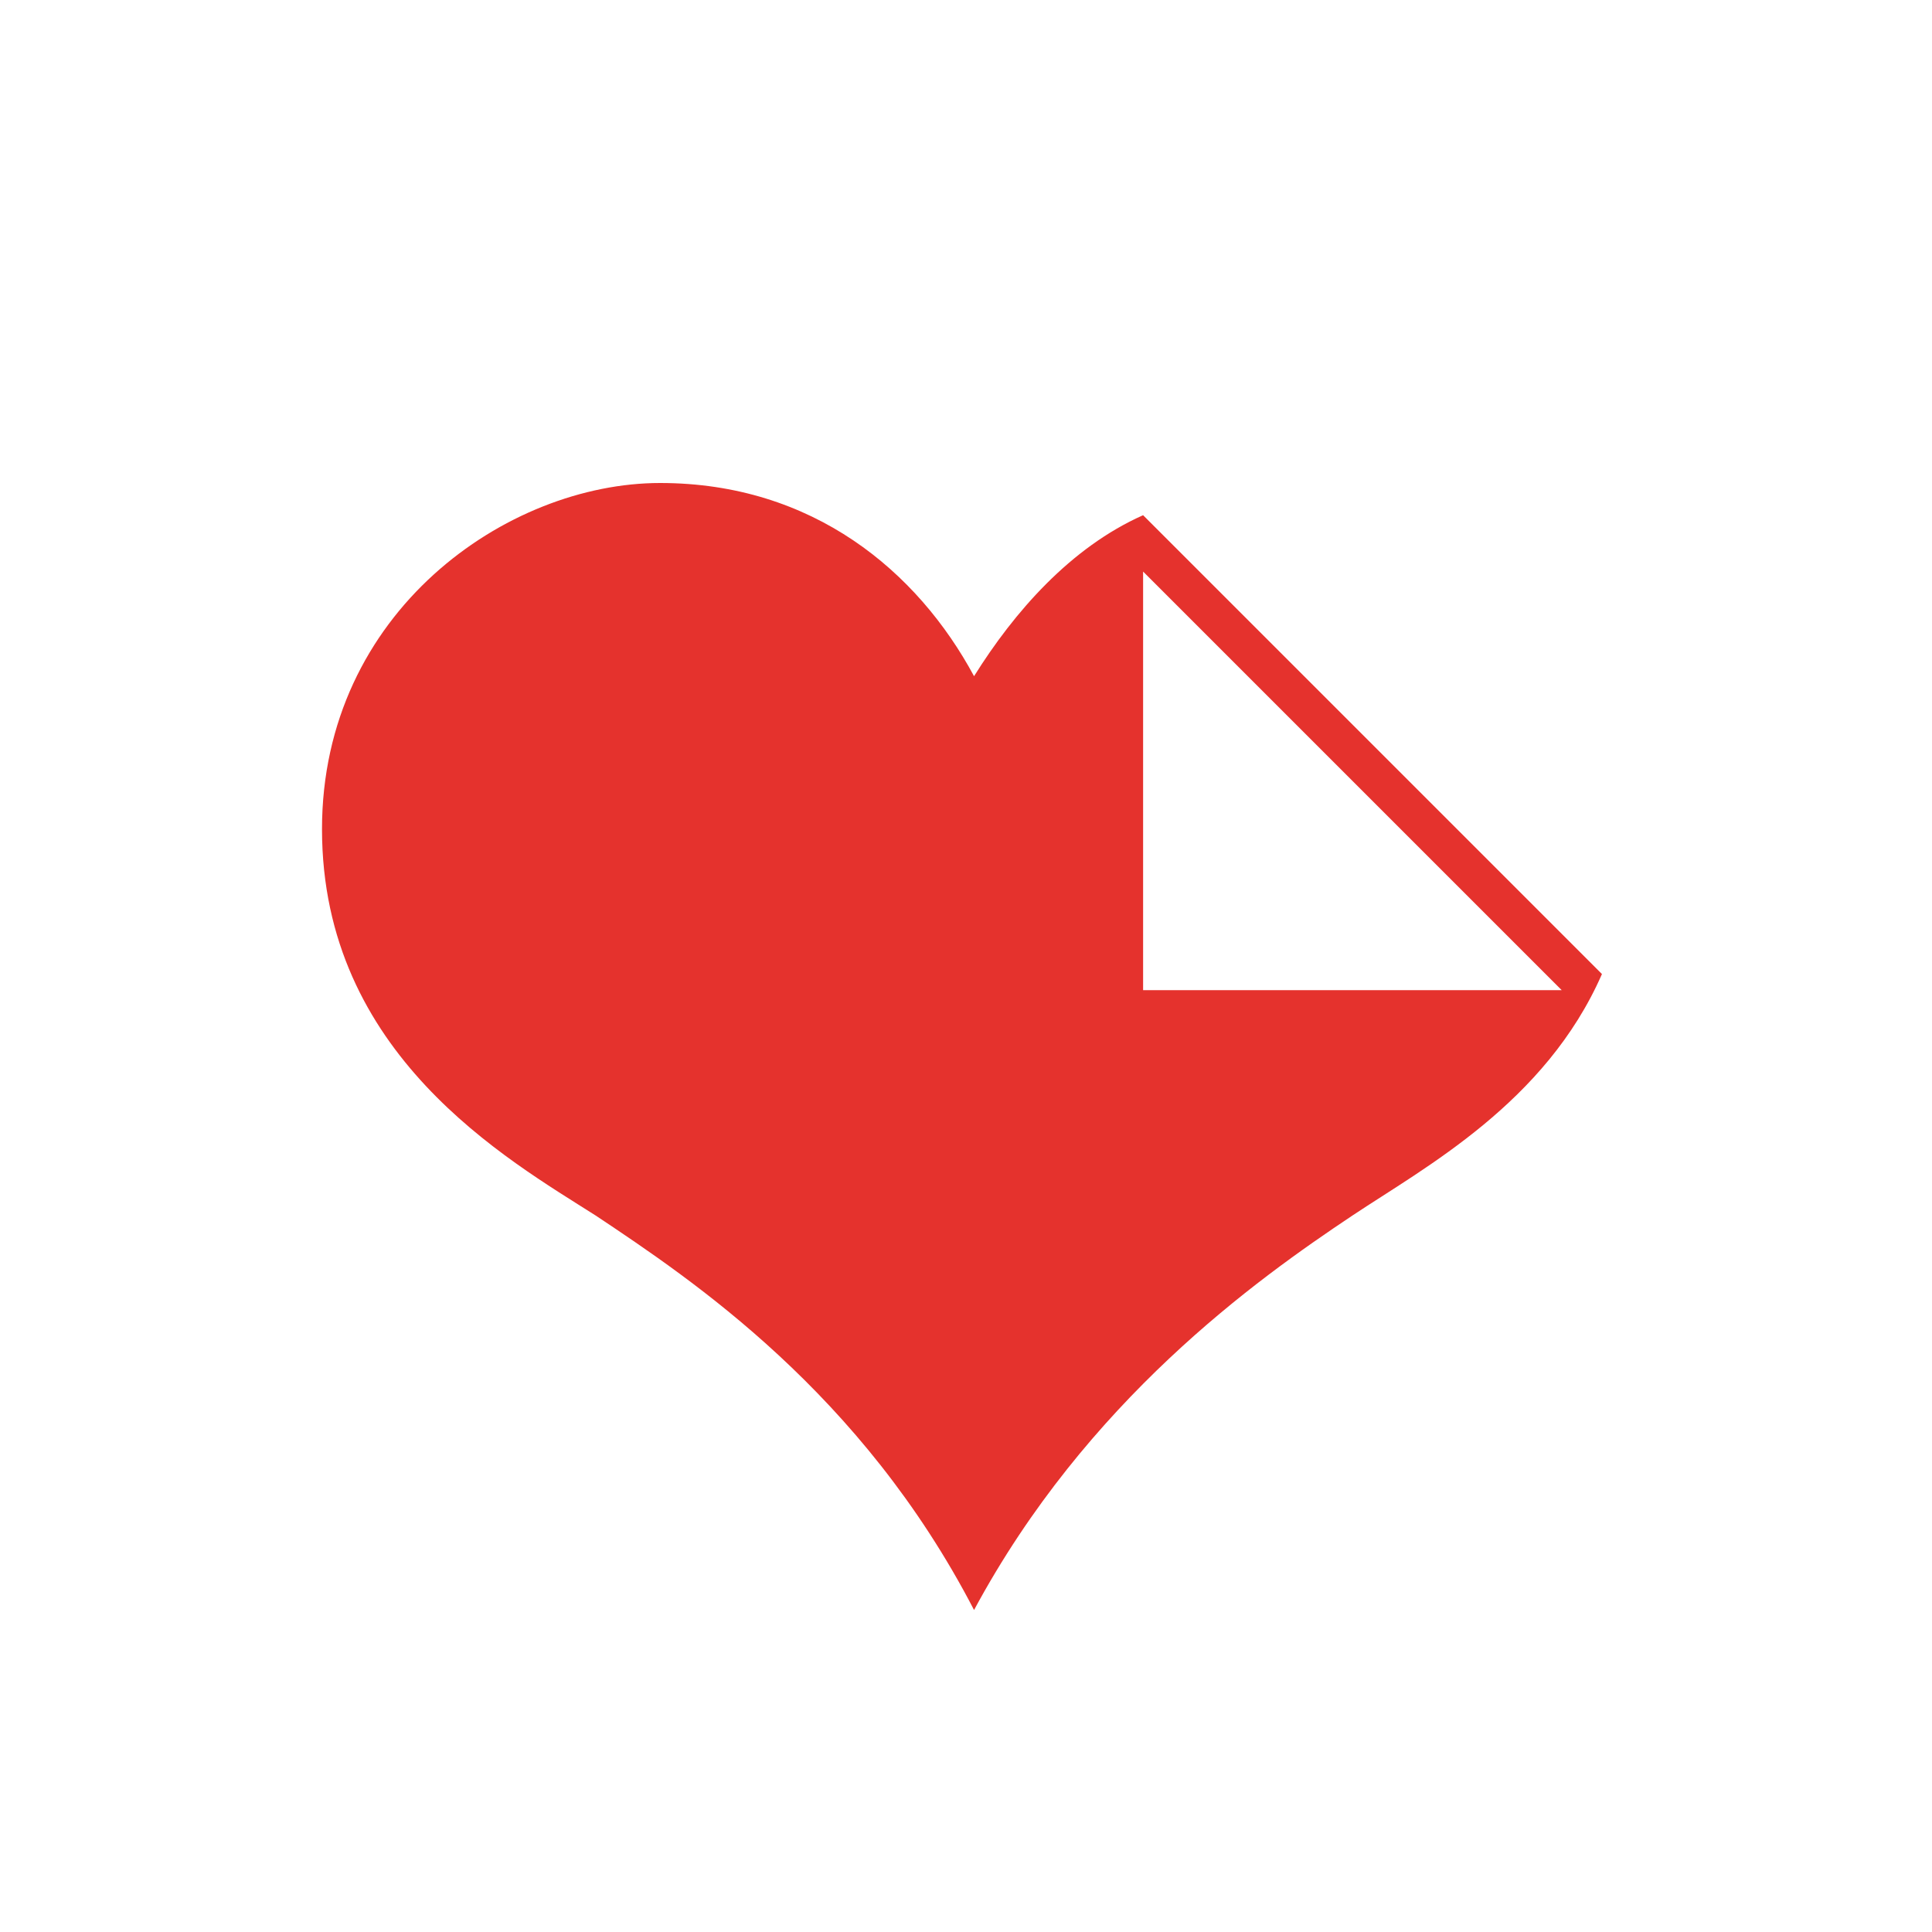 <?xml version="1.0" encoding="utf-8"?>
<svg xmlns="http://www.w3.org/2000/svg" viewBox="0 0 24 24"
	style="fill:#E5322D;">
	<path d="M14.2,6.4c-0.9,0.4-1.6,1.2-2.1,2C11.4,7.1,10.1,6,8.2,6C6.3,6,4,7.6,4,10.3c0,2.8,2.3,4.1,3.4,4.8
	c1.2,0.8,3.3,2.2,4.7,4.9c1.4-2.6,3.5-4.1,4.7-4.9c0.9-0.6,2.4-1.4,3.1-3L14.2,6.4z M14.2,12.3L14.2,12.3V7.1l5.2,5.2h0l0,0H14.2z"
	/>
</svg>